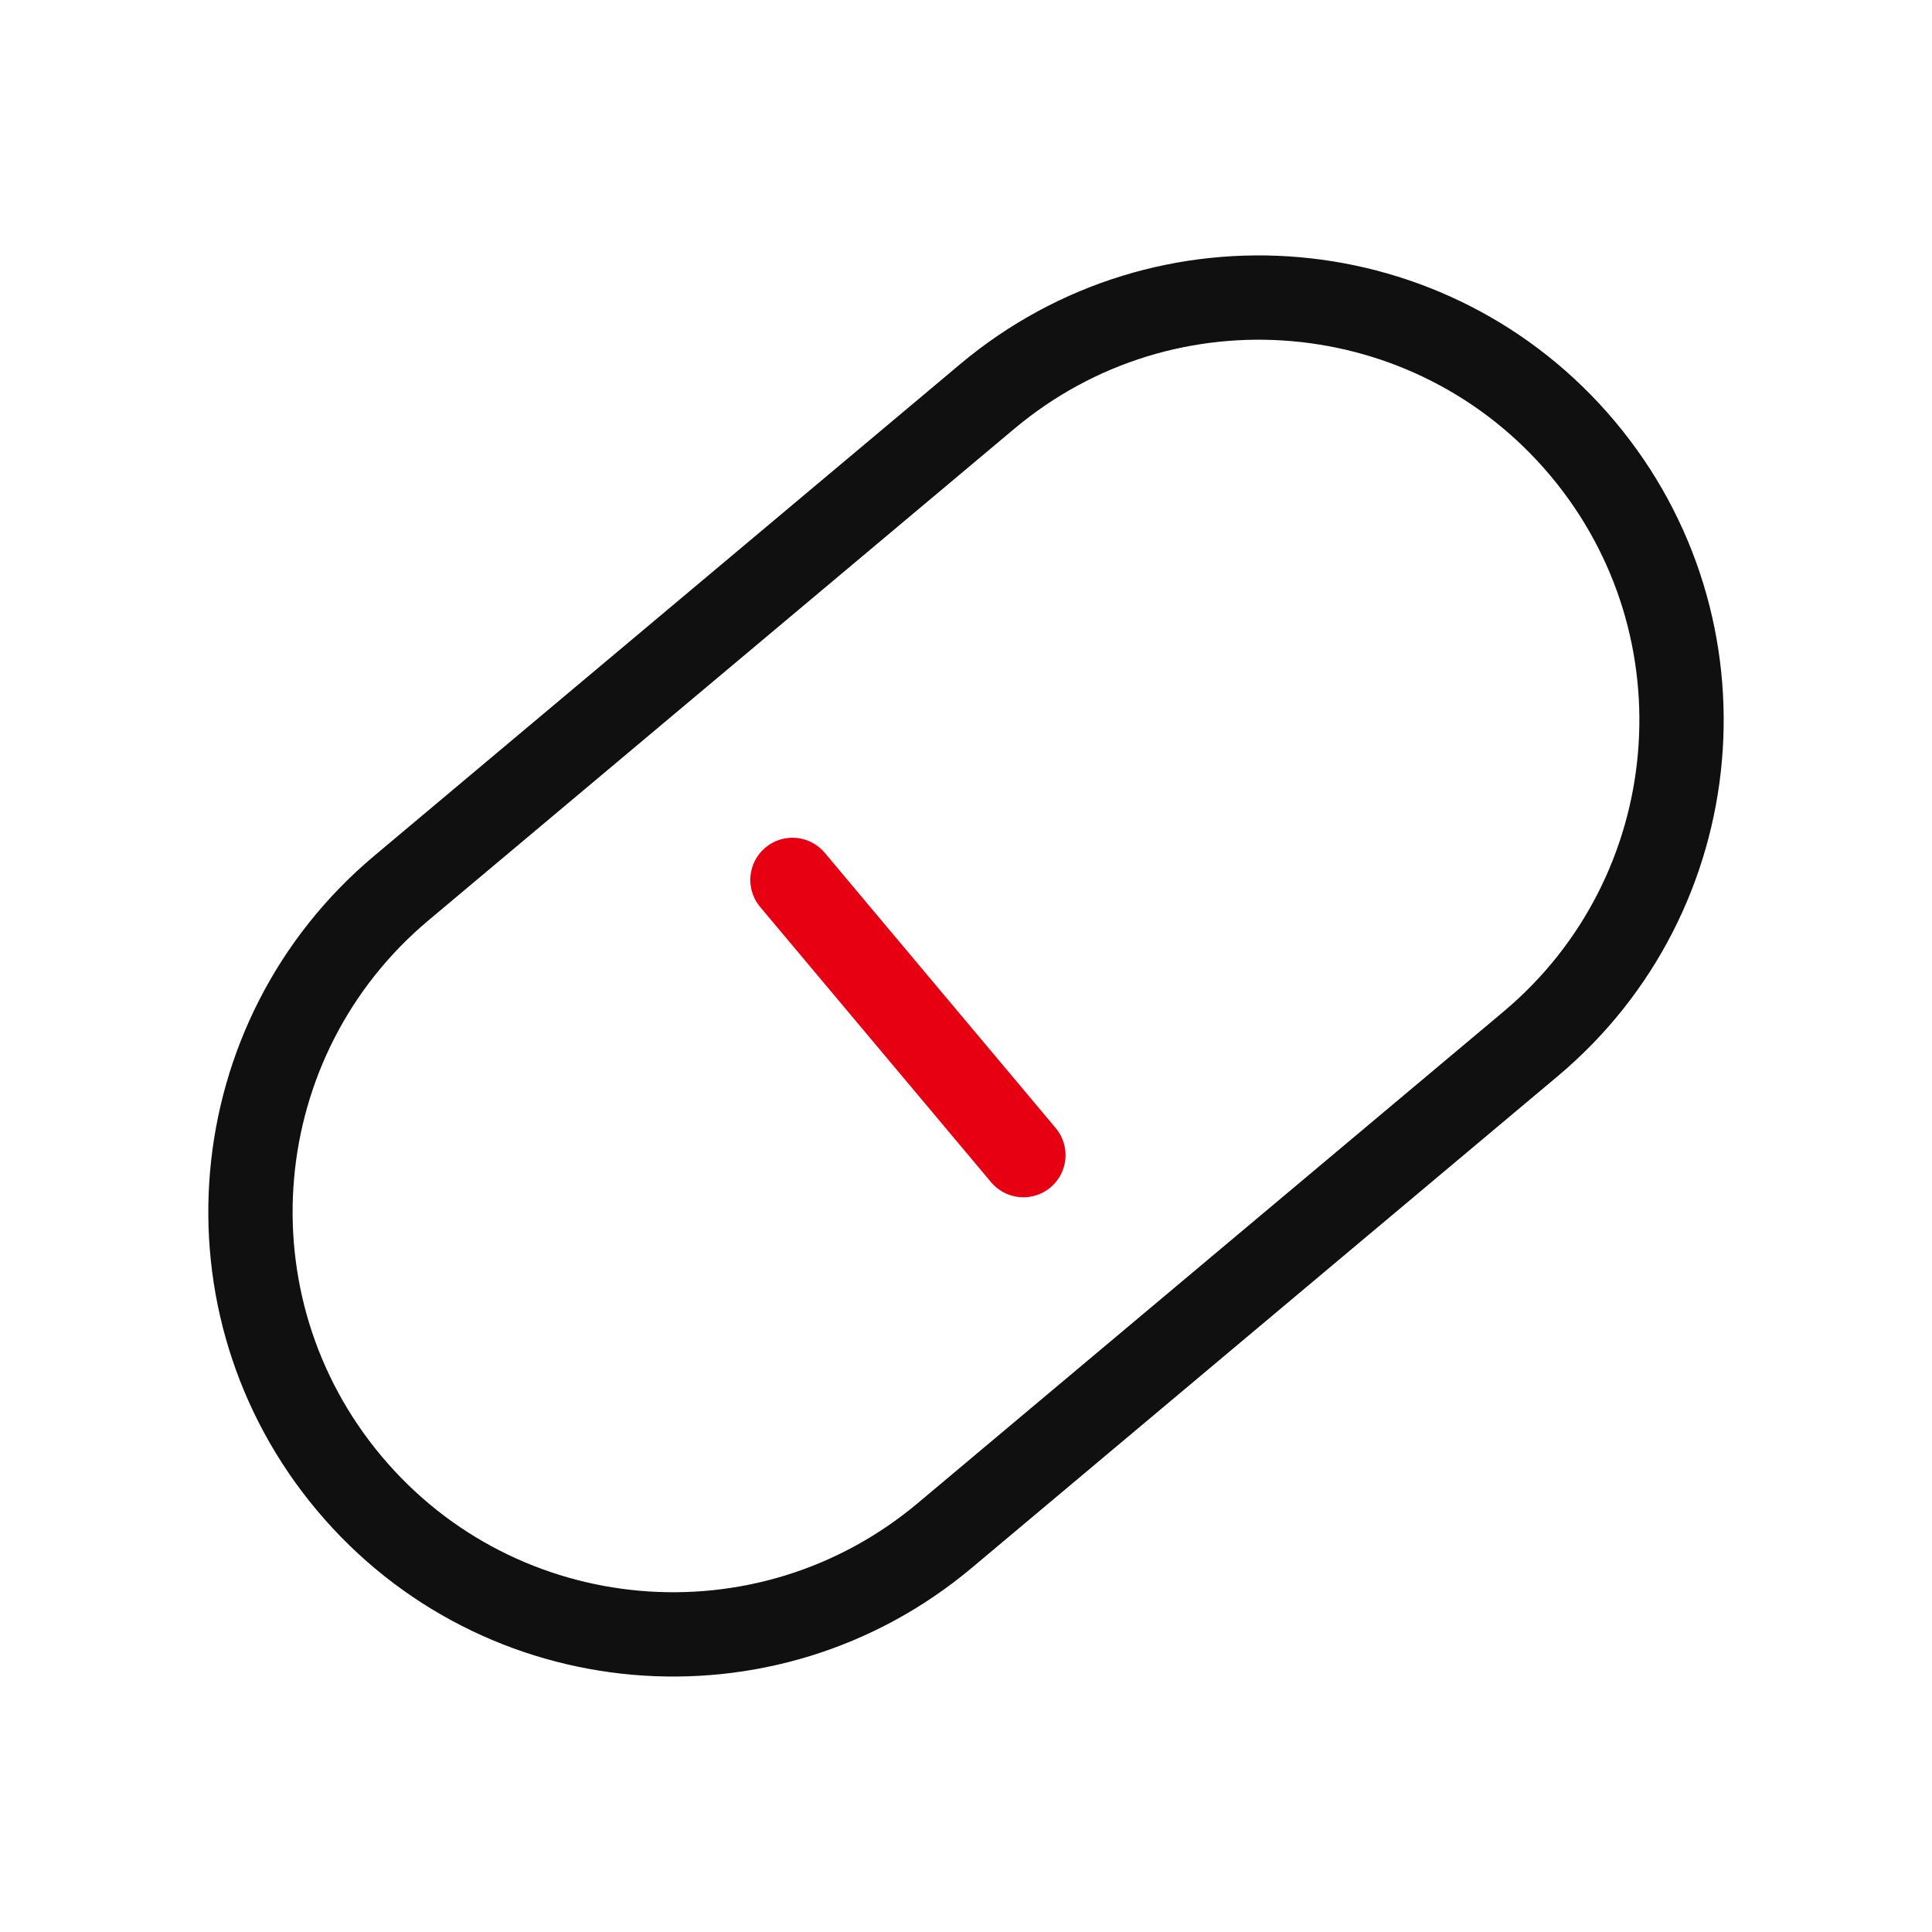 <svg width="55" height="55" viewBox="0 0 55 55" fill="none" xmlns="http://www.w3.org/2000/svg">
<path fill-rule="evenodd" clip-rule="evenodd" d="M11.428 25.28L19.766 18.283L28.105 11.286C33.195 7.015 40.784 7.679 45.055 12.769C49.326 17.859 48.662 25.448 43.572 29.719L35.233 36.716L26.895 43.713C21.805 47.984 14.216 47.32 9.945 42.23C5.674 37.14 6.338 29.551 11.428 25.28Z" stroke="#101010" stroke-width="2.4"/>
<path d="M22.56 25.049L29.134 32.884" stroke="#E60012" stroke-width="2.4" stroke-linecap="round" stroke-linejoin="round"/>
</svg>
